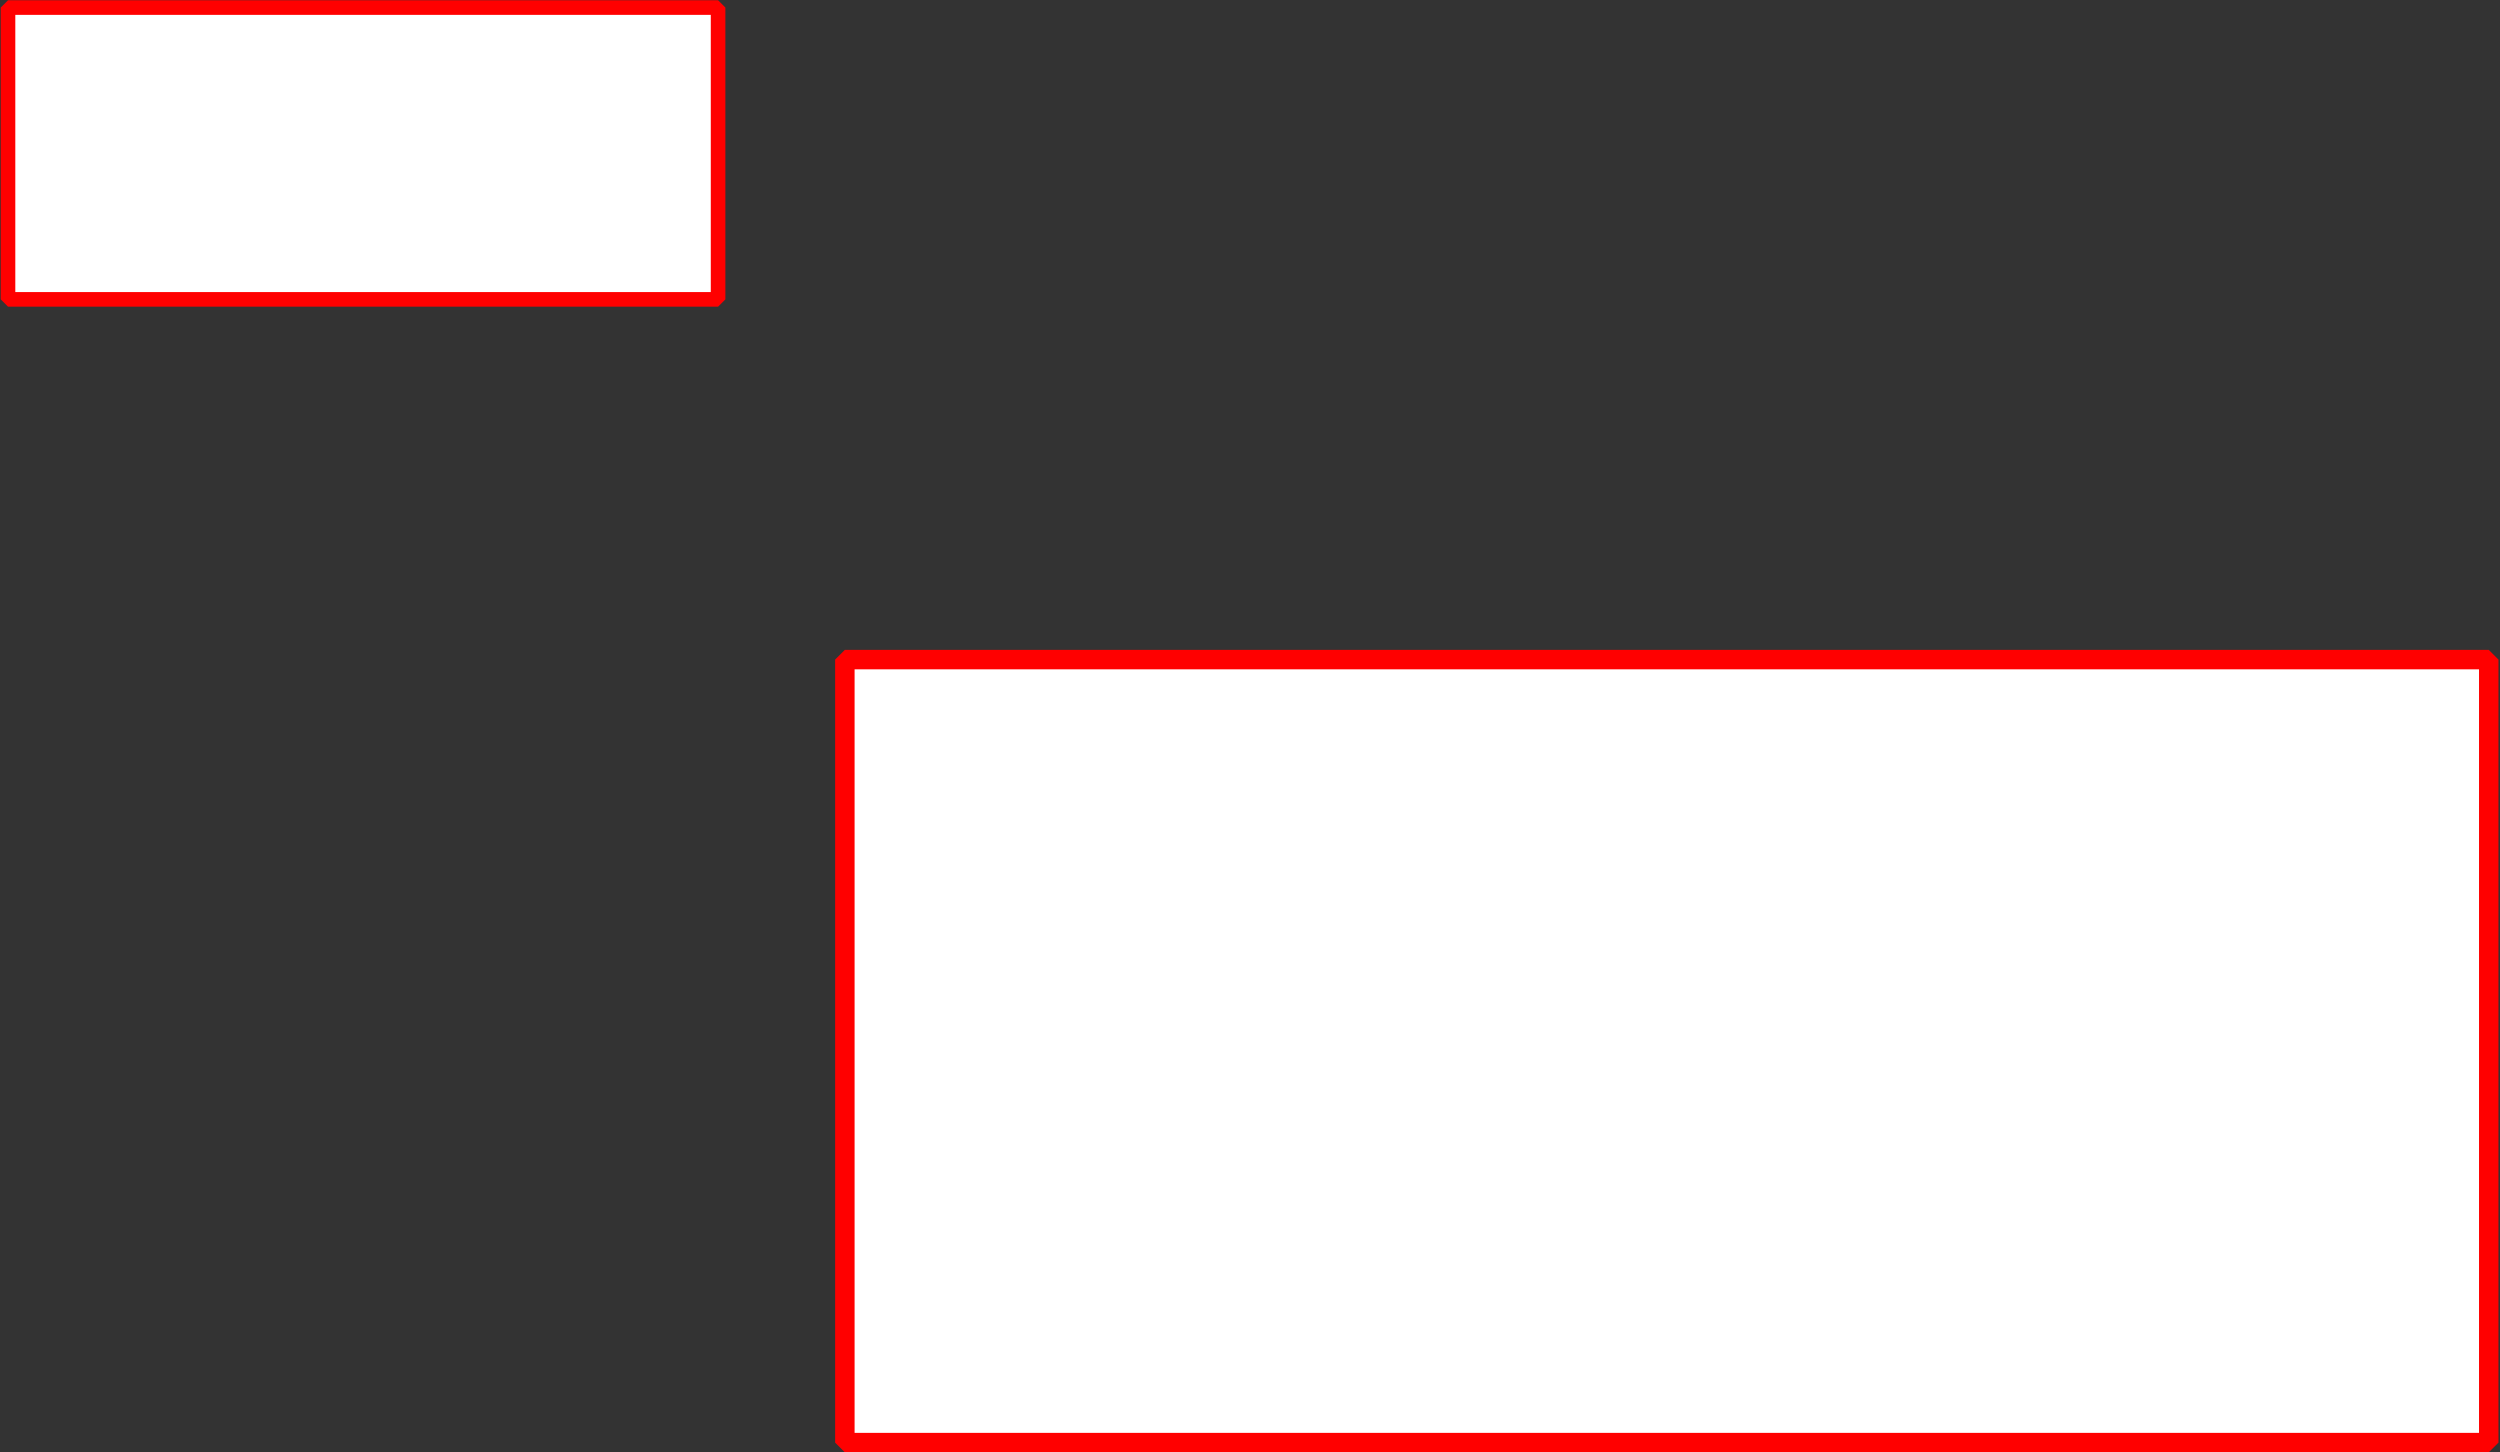 <?xml version='1.0' encoding='UTF-8' standalone='no'?>
<svg height="105.128mm" xmlns:xlink="http://www.w3.org/1999/xlink" viewBox="0 0 513 298" version="1.2" baseProfile="tiny" xmlns="http://www.w3.org/2000/svg" width="180.975mm">
  <rect x="0" y="0" width="513" height="298" fill="#333333" stroke="none"/>
  <title>Simply Paint</title>
  <desc>Filed created by Simply Paint.</desc>
  <defs/>
  <g stroke-linejoin="bevel" stroke-width="1" stroke="black" fill-rule="evenodd" fill="none" stroke-linecap="square">
    <g stroke-linejoin="bevel" stroke-opacity="1" stroke-width="4" font-size="7.8" font-family="MS Shell Dlg 2" font-style="normal" stroke="#ff0000" font-weight="400" fill="#ffffff" fill-opacity="1" stroke-linecap="square" transform="matrix(0.998,0,0,0.998,654.402,365.886)">
      <rect height="161" x="-482" y="-231" width="338"/>
    </g>
    <g stroke-linejoin="bevel" stroke-opacity="1" stroke-width="3" font-size="7.8" font-family="MS Shell Dlg 2" font-style="normal" stroke="#ff0000" font-weight="400" fill="#ffffff" fill-opacity="1" stroke-linecap="square" transform="matrix(0.998,0,0,0.998,449.745,166.221)">
      <rect height="60" x="-449" y="-165" width="146"/>
    </g>
  </g>
</svg>
